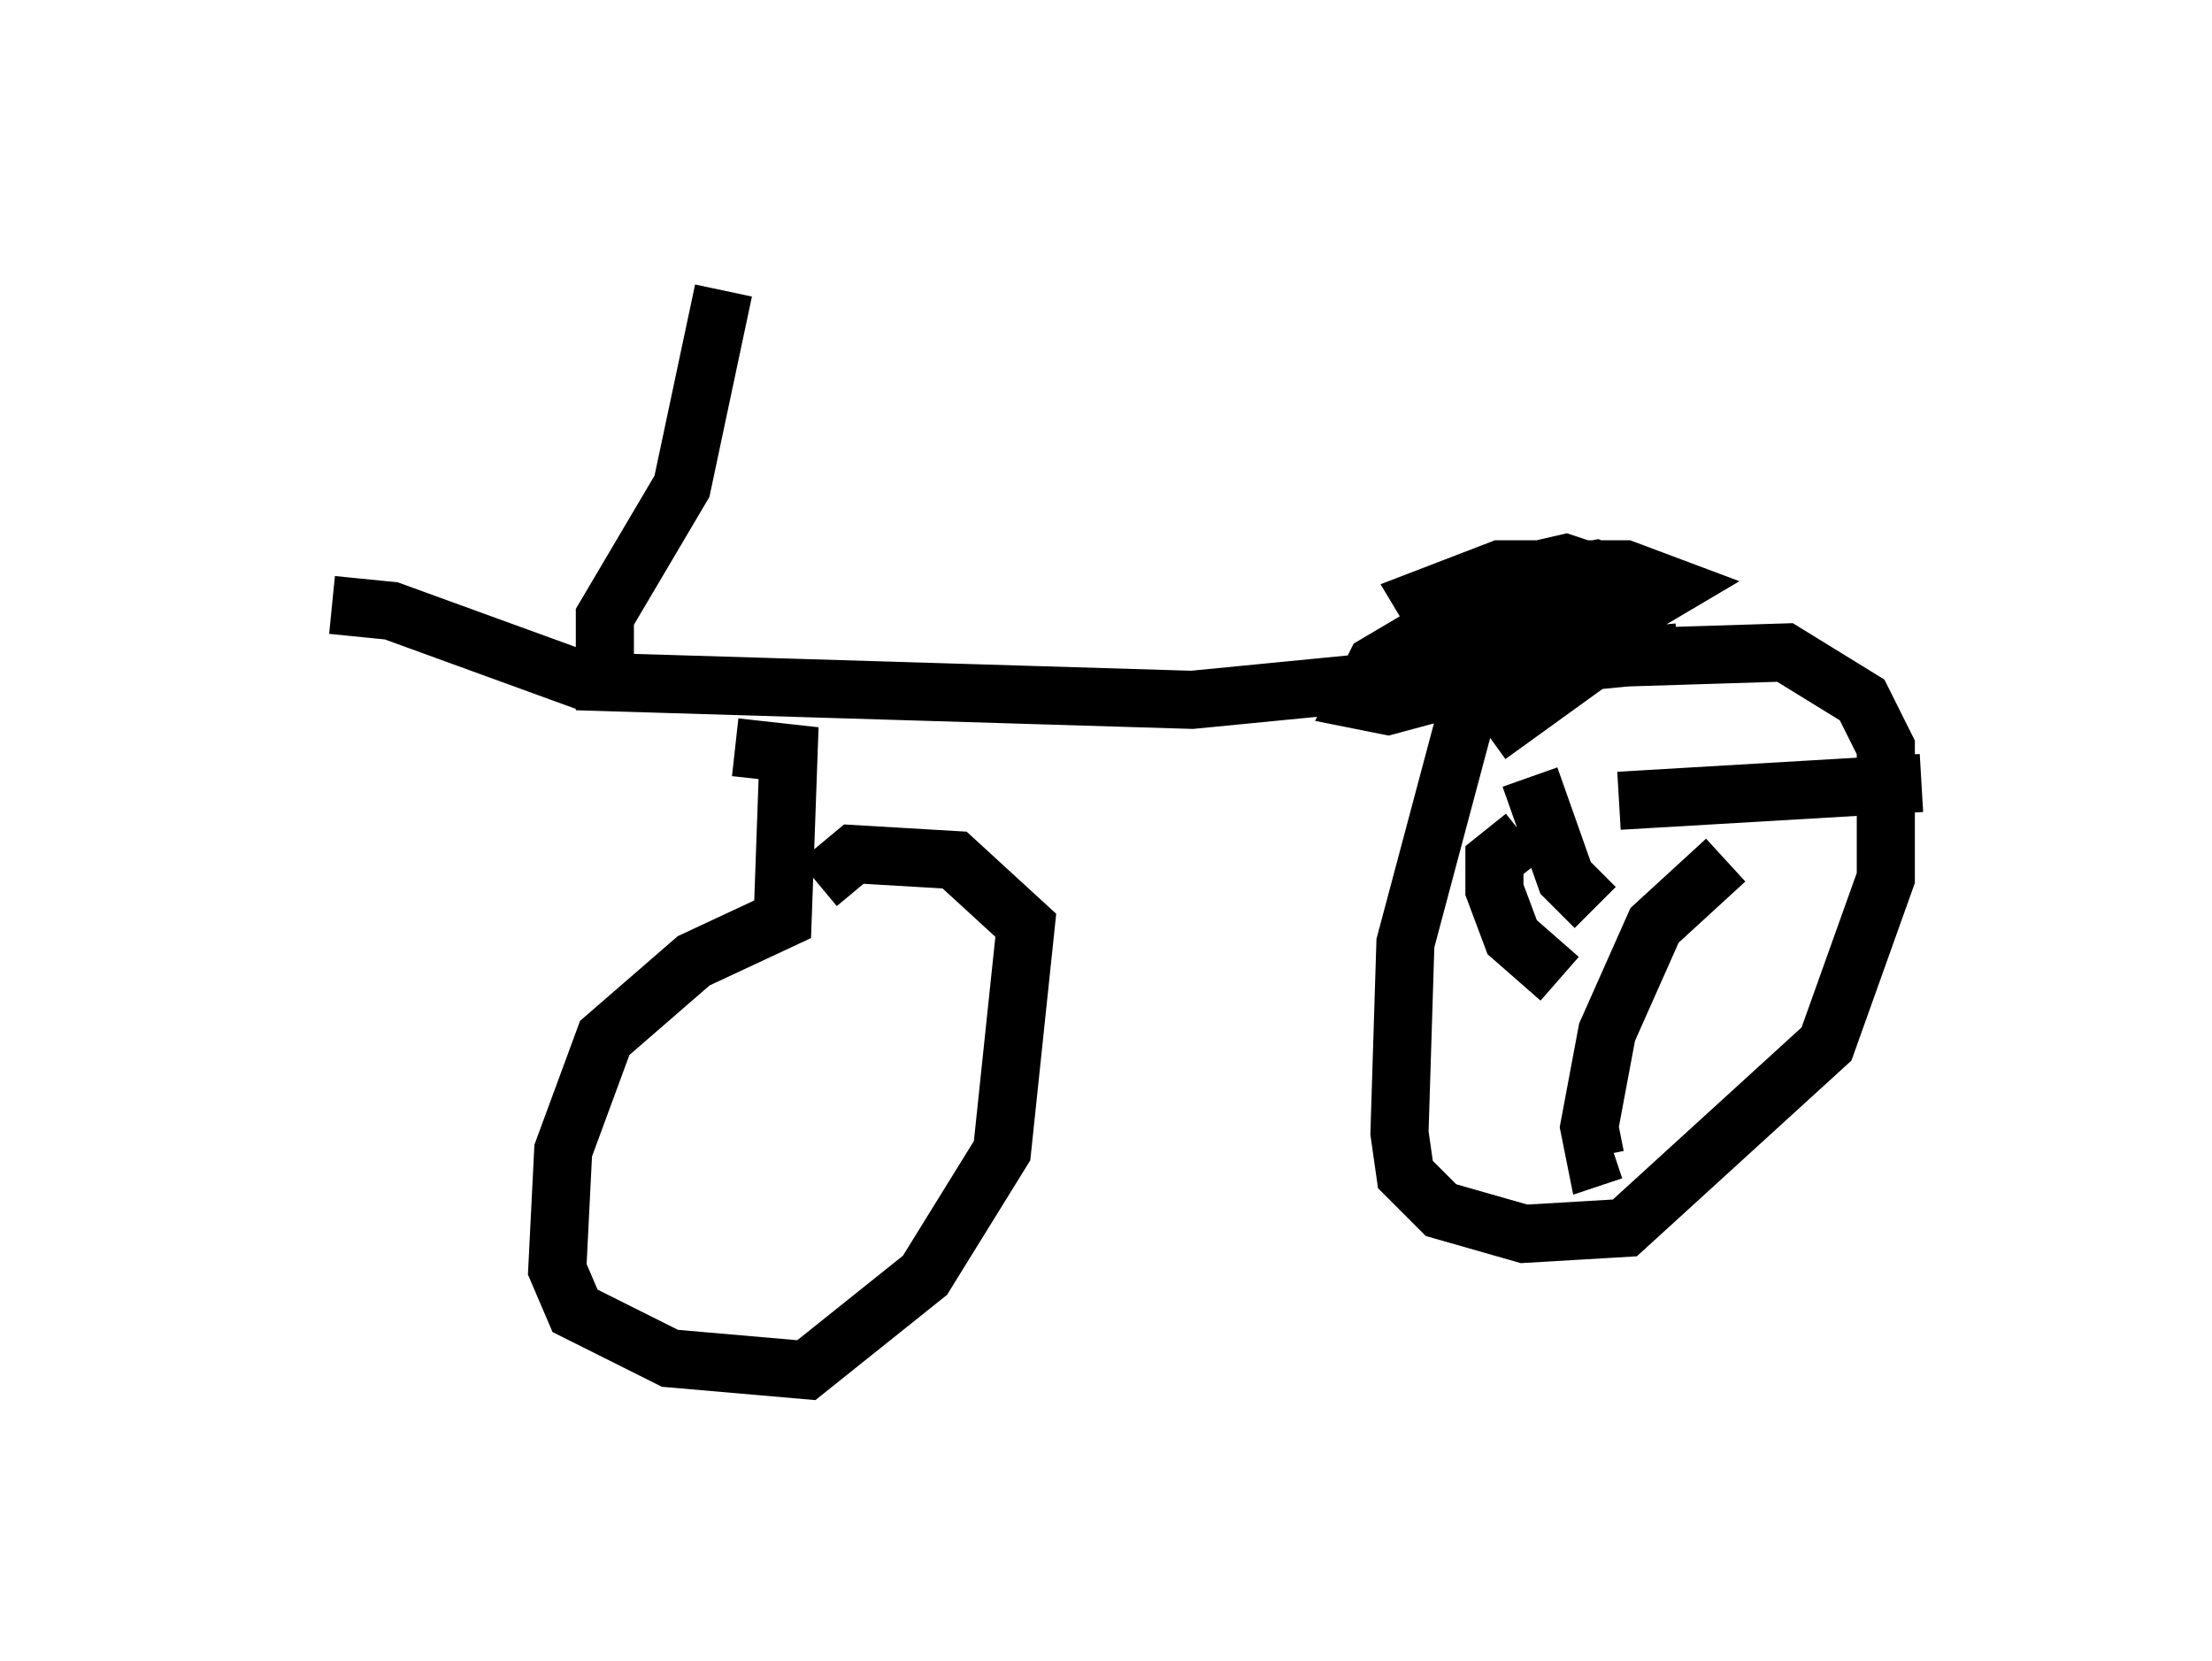 <?xml version="1.0" encoding="utf-8" ?>
<svg baseProfile="full" height="28.579" version="1.1" width="38.073" xmlns="http://www.w3.org/2000/svg" xmlns:ev="http://www.w3.org/2001/xml-events" xmlns:xlink="http://www.w3.org/1999/xlink"><defs /><rect fill="white" height="28.579" width="38.073" x="0" y="0" /><path d="M5, 10.717 m0.715, -0.306 l1.021, 0.102 3.369, 1.225 m2.348, -6.738 l-0.715, 3.369 -1.327, 2.246 l0.0, 1.123 10.106, 0.306 l8.371, -0.817 m-0.715, -1.123 l-0.715, -0.306 -1.531, 0.306 l-2.246, 1.327 -0.306, 0.613 l0.51, 0.102 2.654, -0.715 l2.246, -1.327 -0.817, -0.306 l-2.144, 0.0 -1.327, 0.51 l0.306, 0.51 1.429, 0.0 l1.225, -0.408 0.102, -0.51 l-0.613, -0.204 -1.327, 0.306 m-12.965, 2.858 l0.919, 0.102 -0.102, 2.858 l-1.531, 0.715 -1.531, 1.327 l-0.715, 1.94 -0.102, 2.042 l0.306, 0.715 1.633, 0.817 l2.348, 0.204 2.042, -1.633 l1.327, -2.144 0.408, -3.879 l-1.225, -1.123 -1.735, -0.102 l-0.613, 0.51 m11.842, -4.185 l-0.51, 0.613 -1.225, 4.594 l-0.102, 3.267 0.102, 0.715 l0.613, 0.613 1.429, 0.408 l1.735, -0.102 3.471, -3.165 l1.021, -2.858 0.0, -2.246 l-0.408, -0.817 -1.327, -0.817 l-3.267, 0.102 -1.838, 1.327 m3.267, 3.981 l0.0, 0.0 m-1.429, -1.021 l-0.51, -0.51 -0.613, -1.735 m-0.102, 1.021 l-0.51, 0.408 0.0, 0.51 l0.306, 0.817 0.817, 0.715 m1.021, -3.063 l5.206, -0.306 m-3.369, 1.327 l-1.225, 1.123 -0.817, 1.838 l-0.306, 1.633 0.102, 0.51 l0.306, -0.102 " fill="none" stroke="black" stroke-width="1" /></svg>